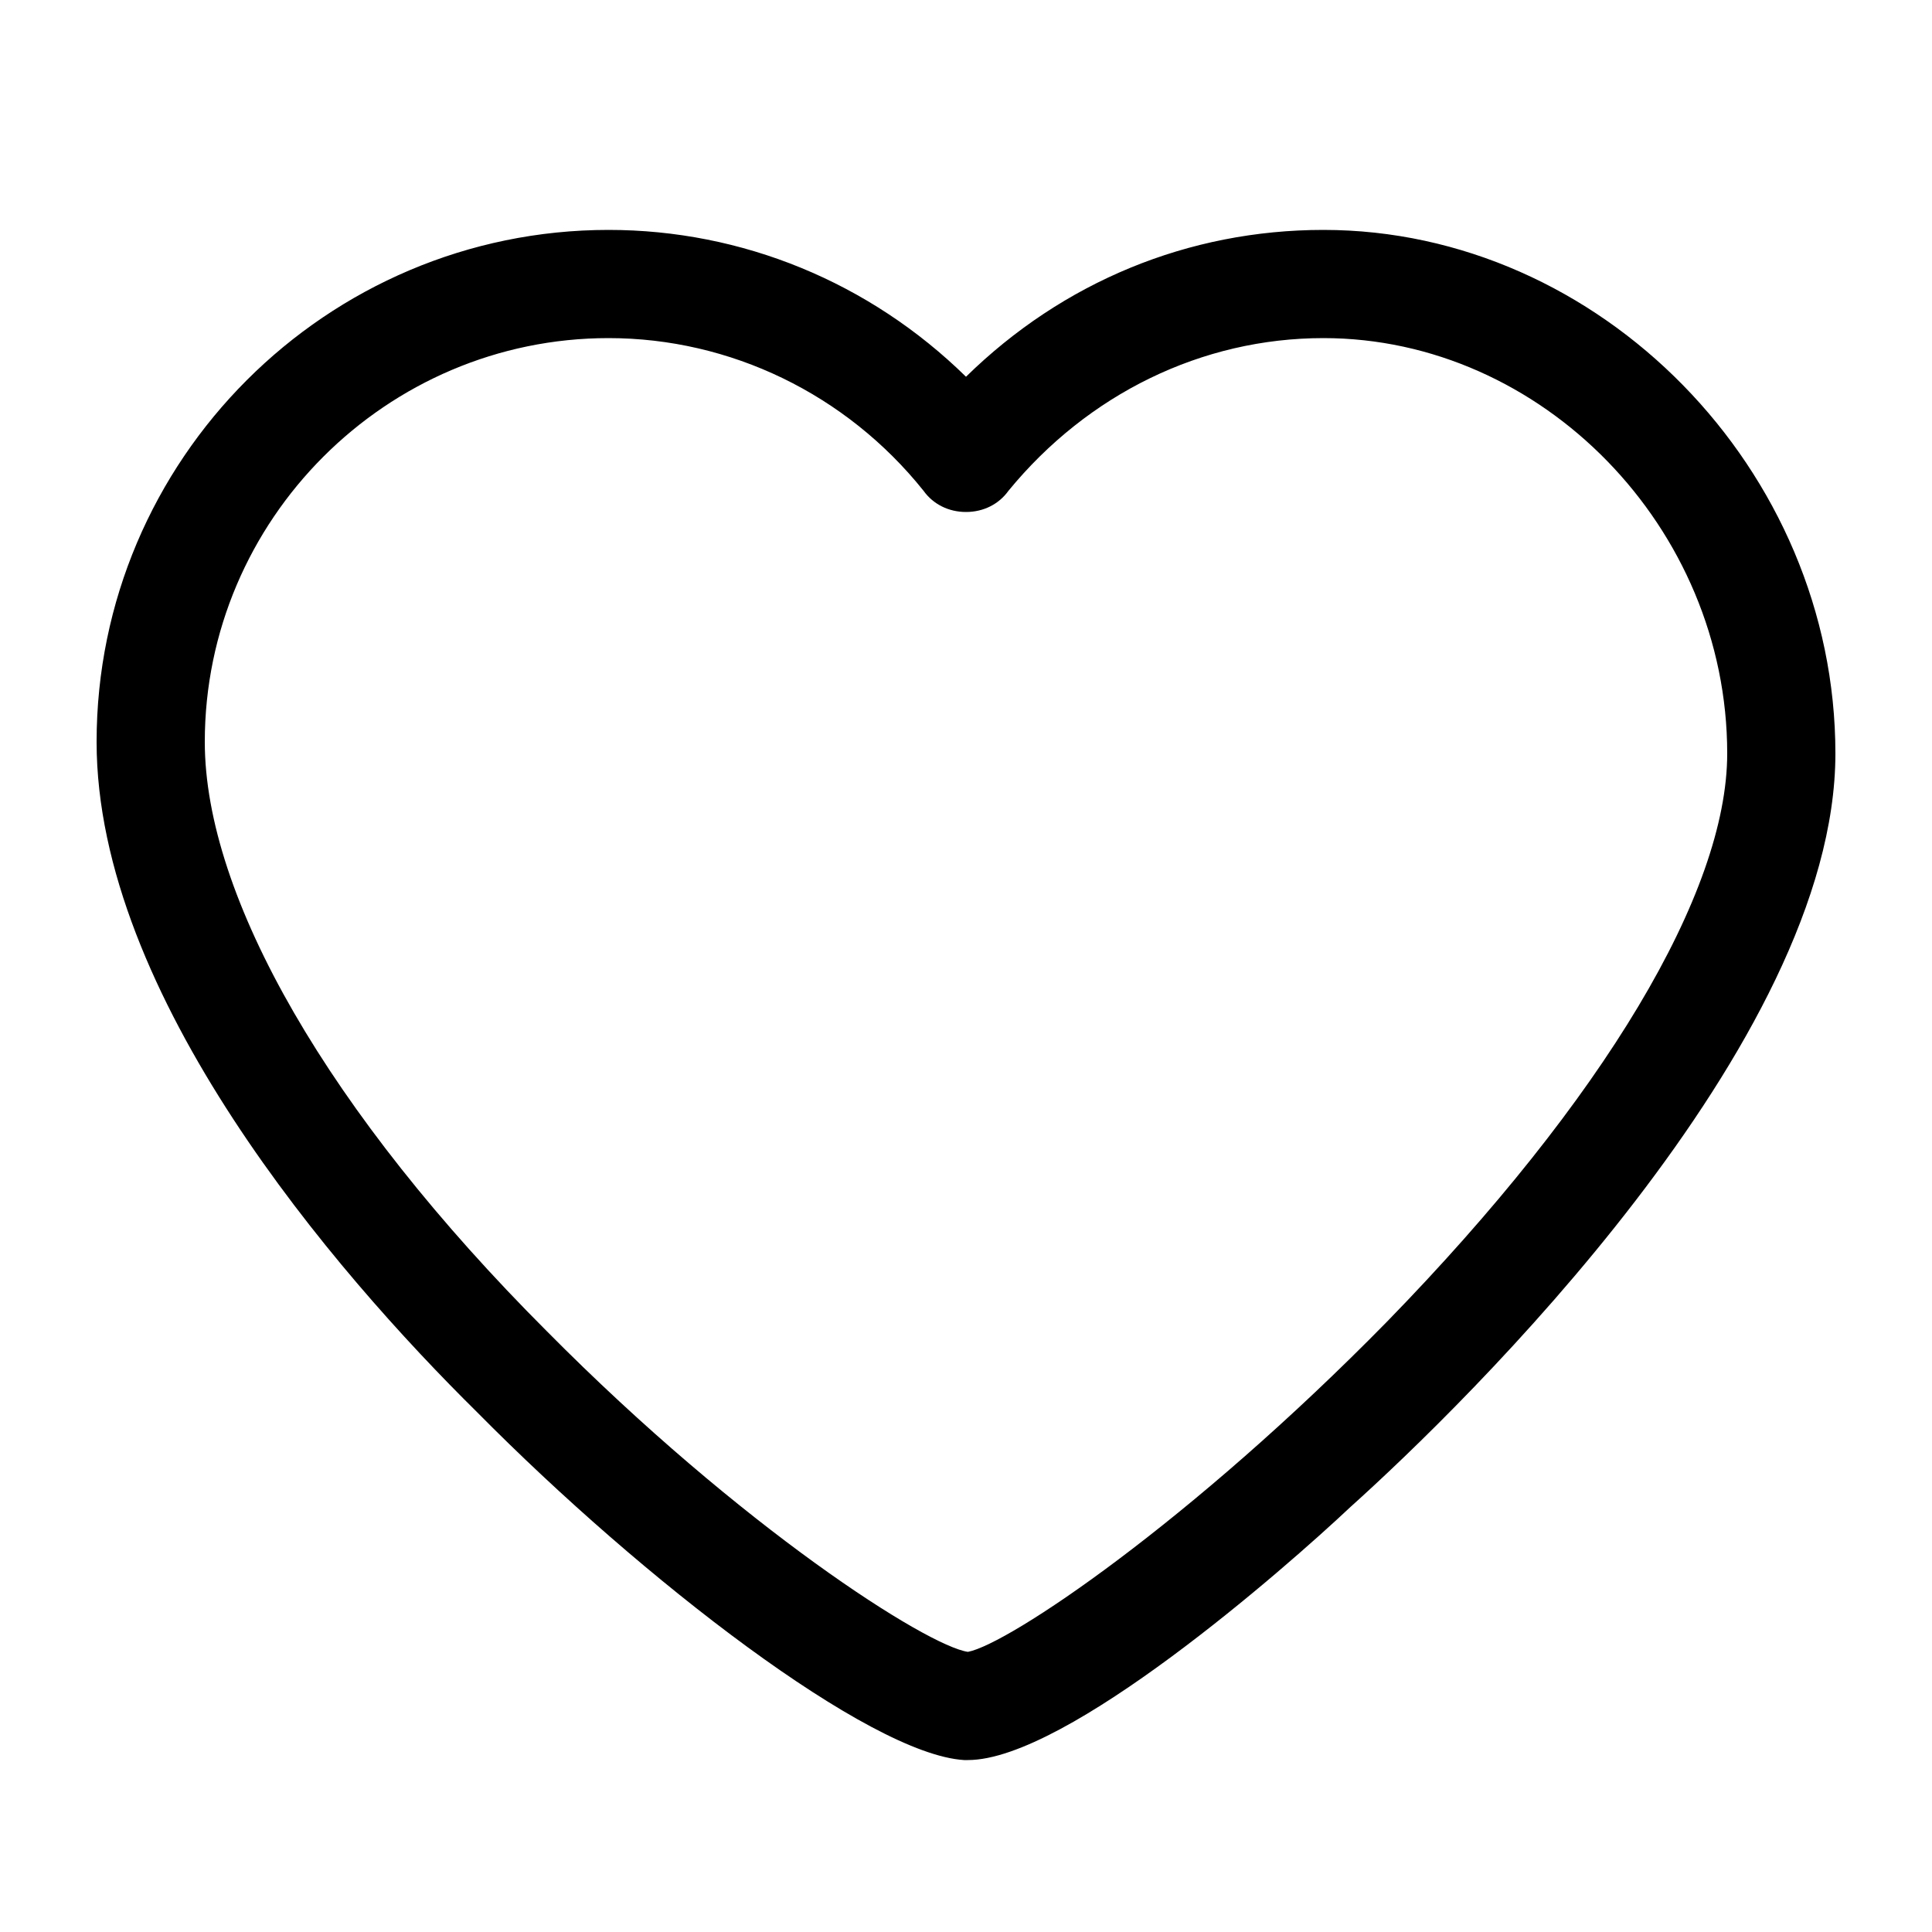 <?xml version="1.0" encoding="utf-8"?>
<!-- Generator: Adobe Illustrator 21.1.0, SVG Export Plug-In . SVG Version: 6.00 Build 0)  -->
<svg version="1.1" id="Layer_1" xmlns="http://www.w3.org/2000/svg" xmlns:xlink="http://www.w3.org/1999/xlink" x="0px" y="0px"
	 viewBox="0 0 100 100" style="enable-background:new 0 0 100 100;" xml:space="preserve">
<path d="M50.1,91.1c-0.1,0-0.2,0-0.2,0c-4.9-0.3-16.6-9.3-25.2-18C17.3,65.8,5,51.5,5,38.4c0-14.6,11.9-26.5,26.5-26.5
	c6.9,0,13.5,2.7,18.5,7.6c5-4.9,11.5-7.6,18.5-7.6C82.8,11.9,95,24.3,95,39c0,15-19.2,33.7-25.1,39C66.5,81.2,55.2,91.1,50.1,91.1z
	 M50.1,85.5L50.1,85.5L50.1,85.5z M31.5,17.5c-11.5,0-20.9,9.4-20.9,20.9c0,8,6.4,19.2,17.7,30.5C38.4,79.1,48,85.2,50.1,85.5
	c2.1-0.4,11.5-6.7,21.7-17.1C83,56.9,89.4,46.2,89.4,39c0-11.7-9.6-21.5-20.9-21.5c-6.3,0-12.2,2.9-16.3,7.9
	c-0.5,0.7-1.3,1.1-2.2,1.1s-1.7-0.4-2.2-1.1C43.8,20.4,37.8,17.5,31.5,17.5z"/>
</svg>
